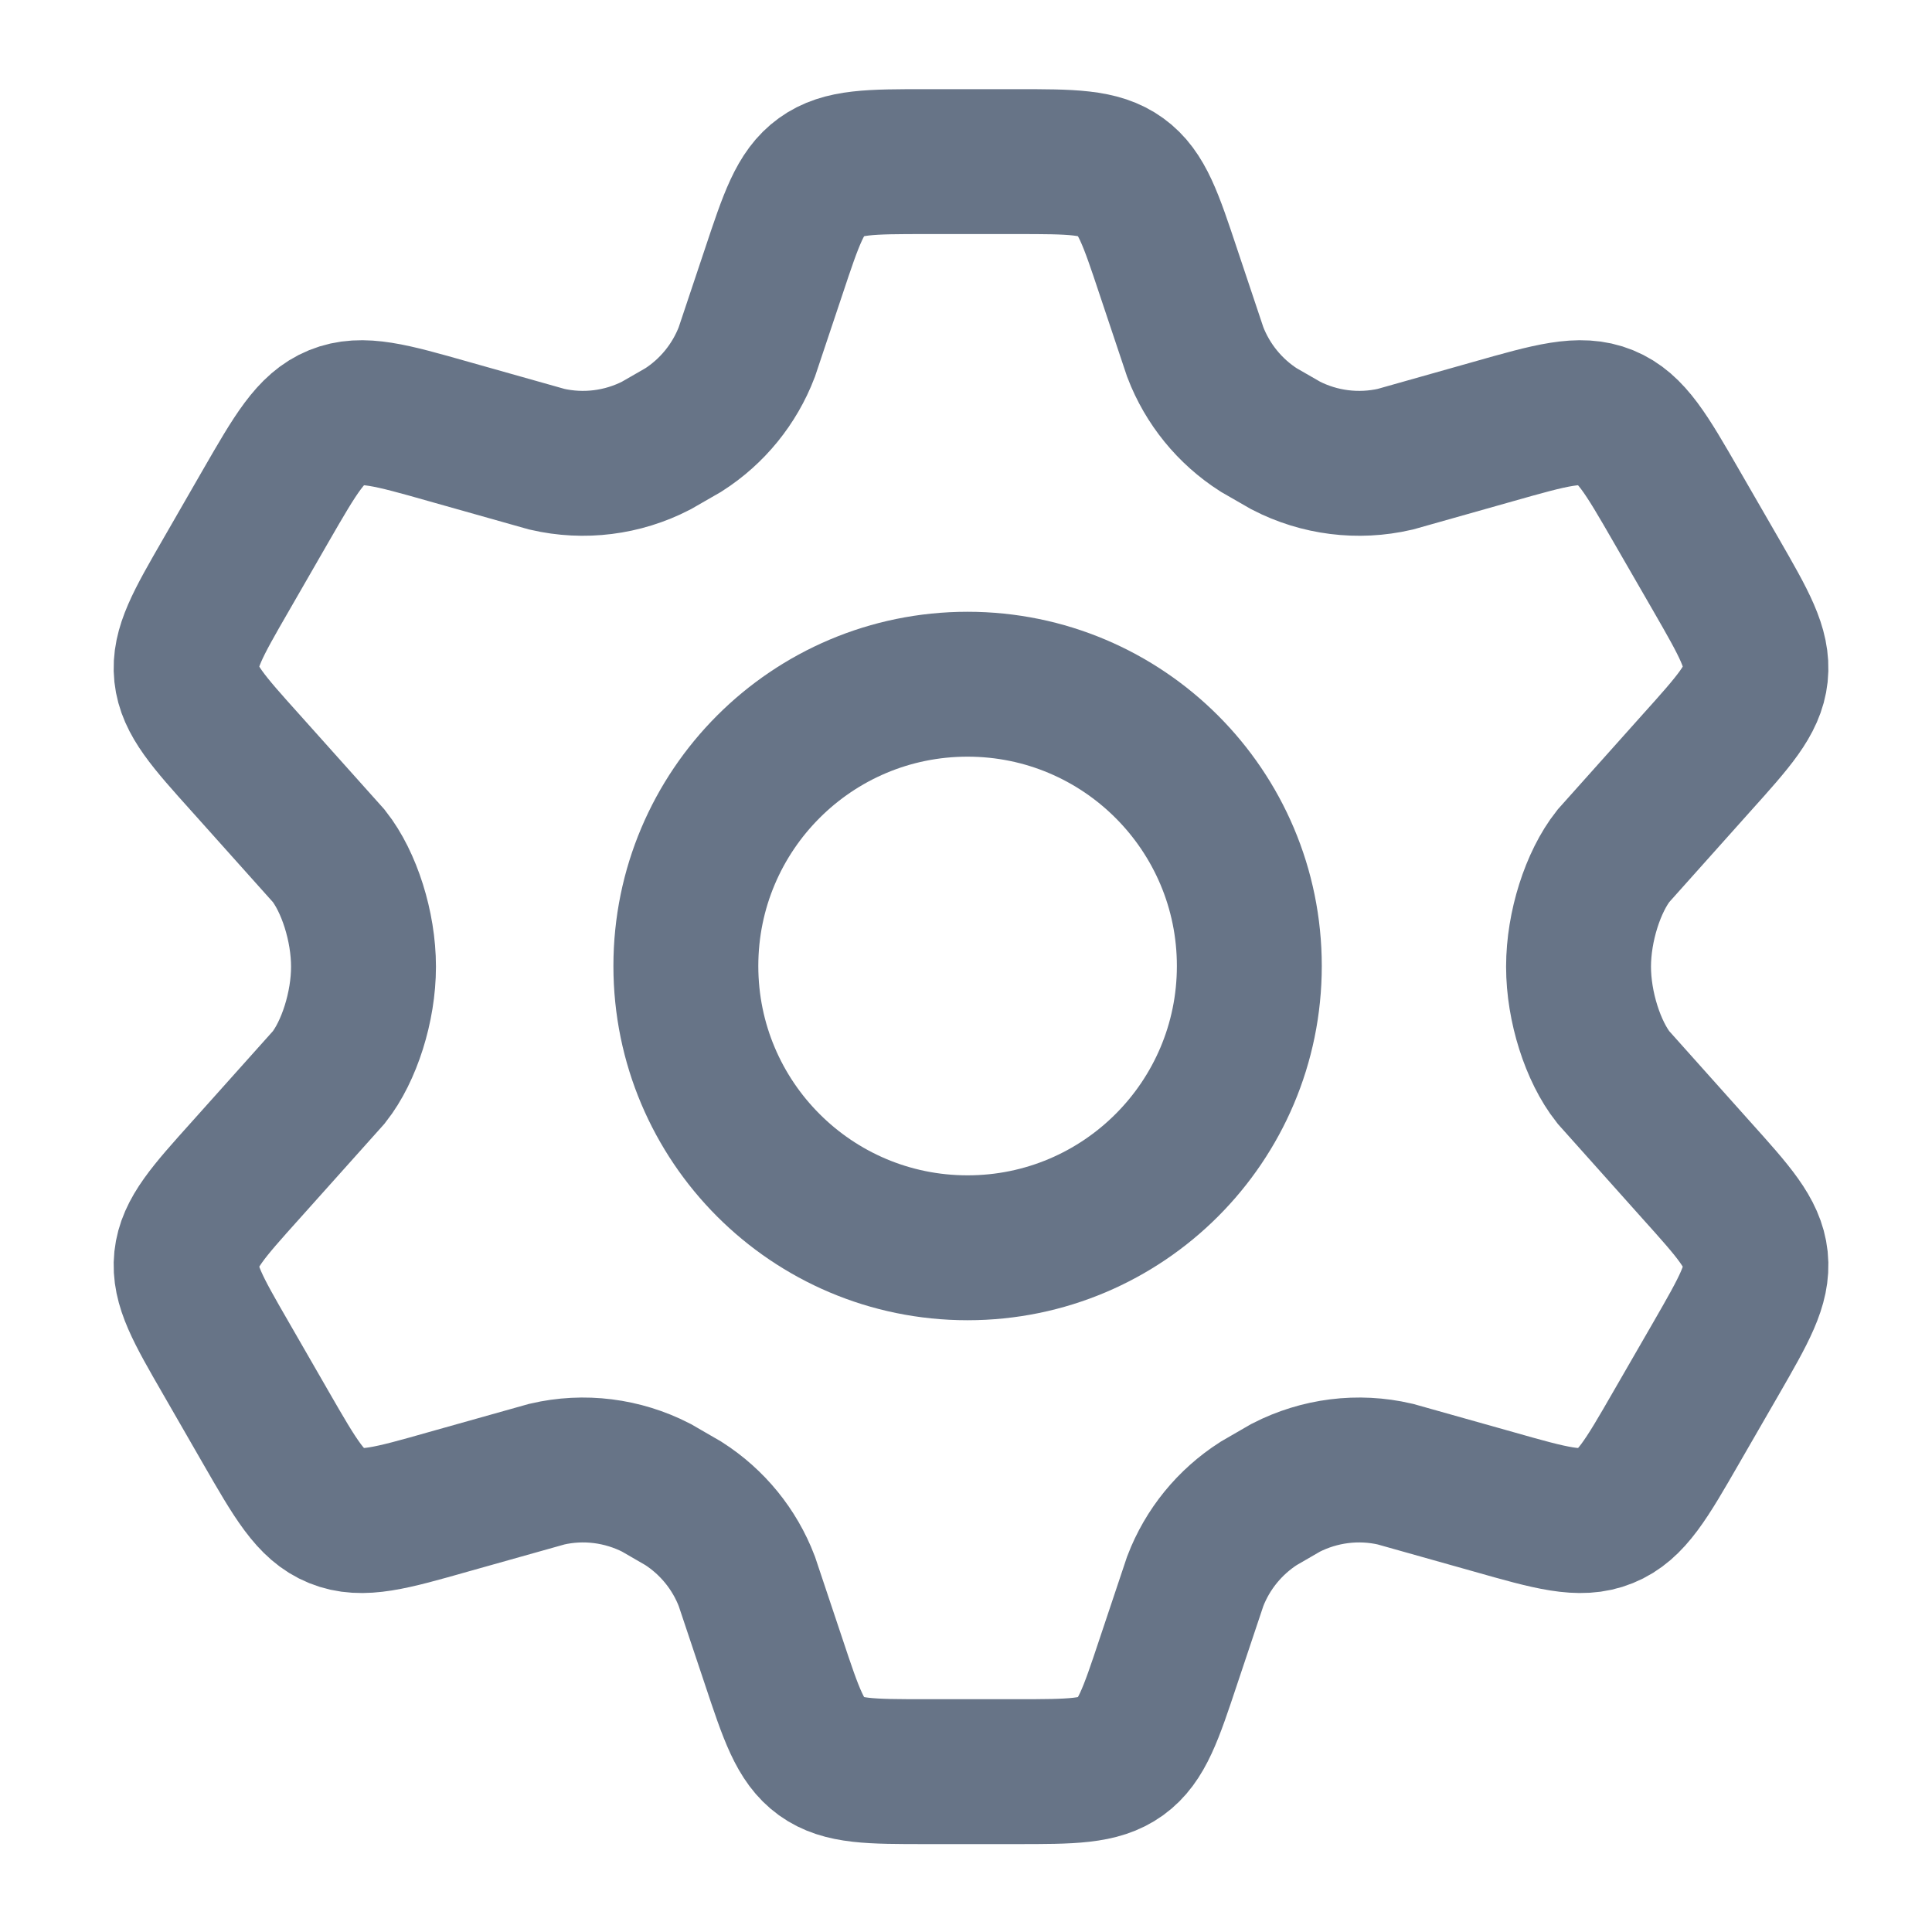 <svg width="20" height="20" viewBox="0 0 20 20" fill="none" xmlns="http://www.w3.org/2000/svg">
<path d="M17.765 5.951L17.353 5.237C17.042 4.698 16.887 4.428 16.622 4.32C16.357 4.212 16.058 4.297 15.459 4.467L14.443 4.754C14.06 4.842 13.659 4.792 13.31 4.612L13.03 4.451C12.73 4.259 12.5 3.976 12.373 3.644L12.095 2.813C11.912 2.263 11.82 1.988 11.602 1.831C11.384 1.673 11.095 1.673 10.517 1.673H9.588C9.009 1.673 8.72 1.673 8.502 1.831C8.284 1.988 8.192 2.263 8.009 2.813L7.731 3.644C7.604 3.976 7.374 4.259 7.074 4.451L6.794 4.612C6.445 4.792 6.044 4.842 5.662 4.754L4.645 4.467C4.046 4.297 3.747 4.212 3.482 4.32C3.217 4.428 3.062 4.698 2.751 5.237L2.34 5.951C2.048 6.457 1.902 6.71 1.93 6.98C1.959 7.249 2.154 7.466 2.544 7.9L3.404 8.861C3.614 9.127 3.763 9.59 3.763 10.007C3.763 10.423 3.614 10.886 3.404 11.152L2.544 12.113C2.154 12.547 1.959 12.764 1.93 13.034C1.902 13.303 2.048 13.556 2.34 14.062L2.751 14.776C3.062 15.316 3.217 15.586 3.482 15.693C3.747 15.801 4.046 15.716 4.645 15.546L5.662 15.26C6.044 15.171 6.445 15.222 6.794 15.401L7.074 15.563C7.374 15.755 7.604 16.037 7.731 16.369L8.009 17.2C8.192 17.75 8.284 18.025 8.502 18.183C8.72 18.34 9.009 18.34 9.588 18.34H10.517C11.095 18.34 11.384 18.34 11.602 18.183C11.82 18.025 11.912 17.75 12.095 17.2L12.373 16.369C12.5 16.037 12.73 15.755 13.03 15.563L13.31 15.401C13.659 15.222 14.06 15.171 14.443 15.26L15.459 15.546C16.058 15.716 16.357 15.801 16.622 15.693C16.887 15.586 17.042 15.316 17.353 14.776L17.353 14.776L17.765 14.062C18.056 13.556 18.202 13.303 18.174 13.034C18.145 12.764 17.95 12.547 17.56 12.113L16.701 11.152C16.491 10.886 16.341 10.423 16.341 10.007C16.341 9.59 16.491 9.127 16.701 8.861L17.56 7.9C17.95 7.466 18.145 7.249 18.174 6.98C18.202 6.71 18.056 6.457 17.765 5.951Z" stroke="#677487" stroke-width="1.5" stroke-linecap="round"/>
<path d="M12.933 10C12.933 11.611 11.627 12.917 10.016 12.917C8.405 12.917 7.1 11.611 7.1 10C7.1 8.389 8.405 7.083 10.016 7.083C11.627 7.083 12.933 8.389 12.933 10Z" stroke="#677487" stroke-width="1.5"/>
</svg>
